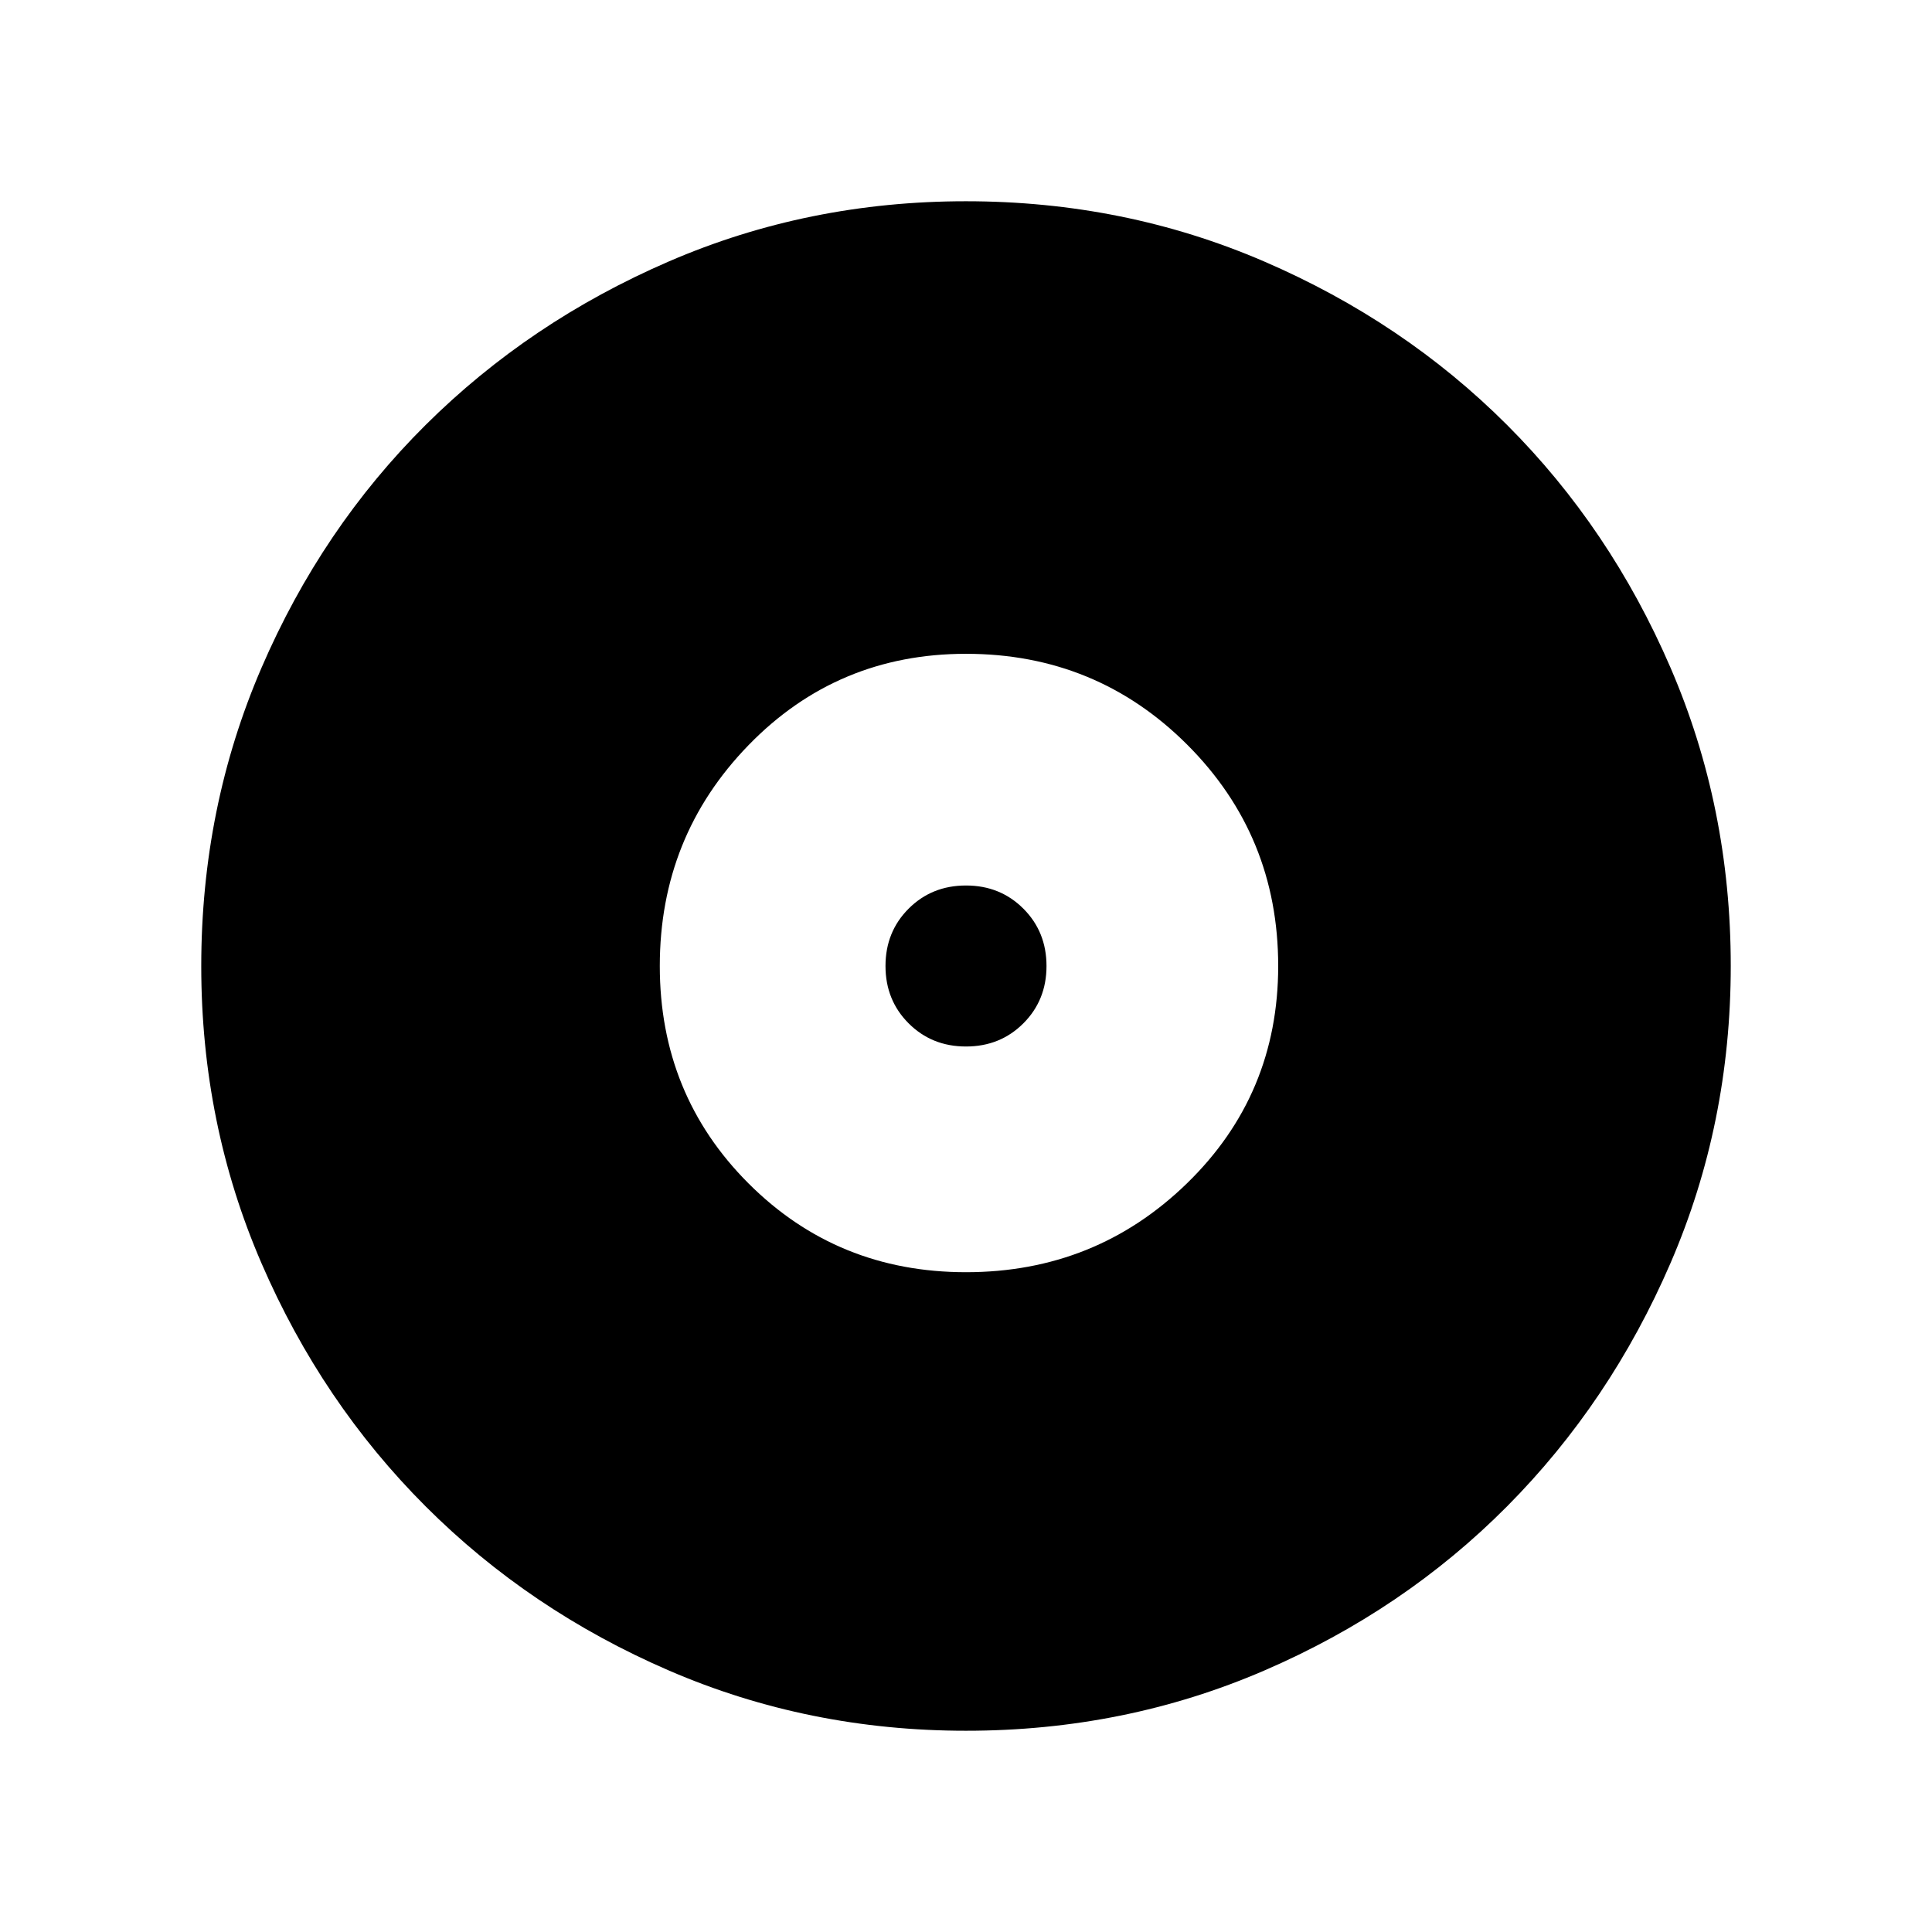 <svg xmlns="http://www.w3.org/2000/svg" height="40" viewBox="0 -960 960 960" width="40"><path d="M480-327.848q64.358 0 109.743-44.102 45.384-44.102 45.384-108.05 0-64.769-45.179-109.948Q544.769-635.127 480-635.127q-63.948 0-108.05 45.384Q327.848-544.358 327.848-480q0 63.948 44.102 108.05T480-327.848ZM480-440q-17 0-28.5-11.5T440-480q0-17 11.5-28.5T480-520q17 0 28.5 11.5T520-480q0 17-11.5 28.5T480-440Zm.067 339.999q-78.426 0-147.666-29.92t-120.887-81.544q-51.647-51.624-81.58-120.833-29.933-69.21-29.933-147.635 0-78.836 29.92-148.204 29.92-69.369 81.544-120.682 51.624-51.314 120.833-81.247 69.21-29.933 147.635-29.933 78.836 0 148.204 29.92 69.369 29.92 120.682 81.21 51.314 51.291 81.247 120.629 29.933 69.337 29.933 148.173 0 78.426-29.92 147.666t-81.21 120.887q-51.291 51.647-120.629 81.58-69.337 29.933-148.173 29.933Z"/></svg>